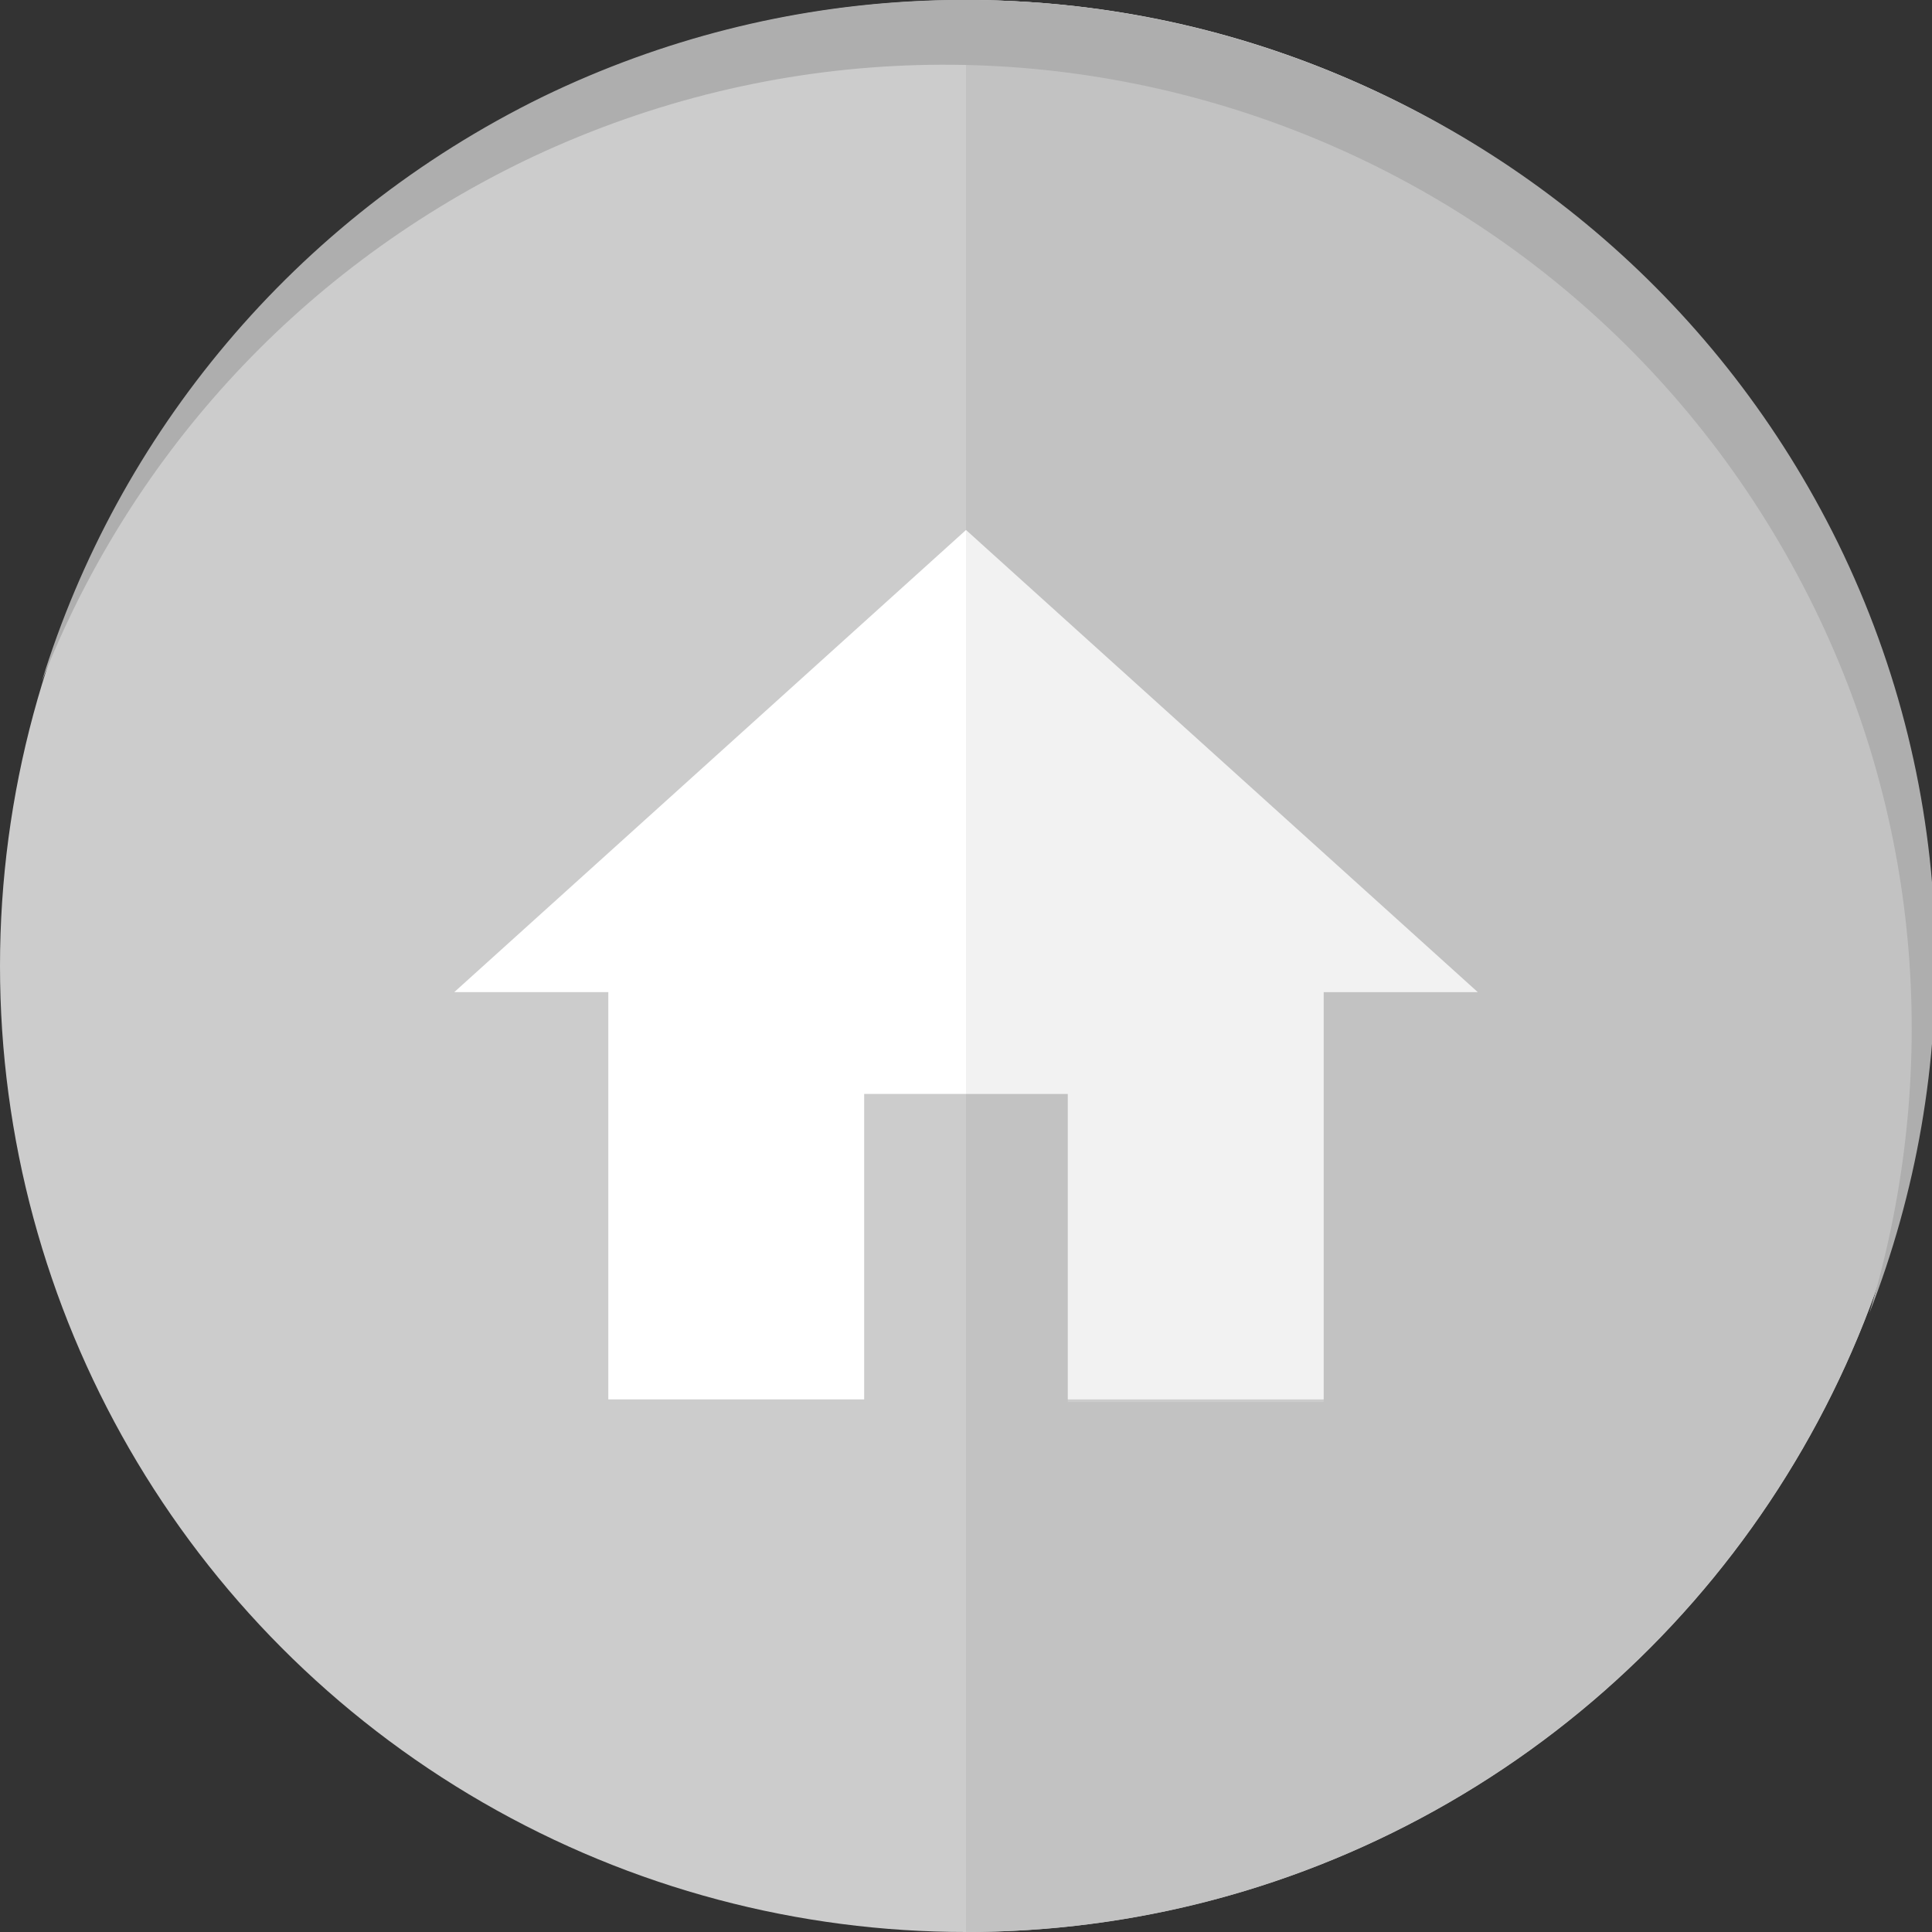 <?xml version="1.0" encoding="utf-8"?>
<!-- Generator: Adobe Illustrator 19.1.0, SVG Export Plug-In . SVG Version: 6.00 Build 0)  -->
<svg version="1.1" id="Layer_1" xmlns="http://www.w3.org/2000/svg" xmlns:xlink="http://www.w3.org/1999/xlink" x="0px" y="0px"
	 viewBox="0 0 74 74" style="enable-background:new 0 0 74 74;" xml:space="preserve">
<rect x="0" y="0" width="74" height="74" fill="#333333" stroke="none"/>
<style type="text/css">
	.st0{fill:#CCCCCC;}
	.st1{fill:#FFFFFF;}
	.st2{fill:#C2C2C2;}
	.st3{fill:#F2F2F2;}
	.st4{fill:#AEAEAE;}
</style>
<g>
	<circle class="st0" cx="37" cy="37" r="37"/>
	<g id="icomoon-ignore_47_">
	</g>
	<g>
		<polygon class="st1" points="17.4,38 23.3,38 23.3,53.6 33.1,53.6 33.1,41.9 37,41.9 37,20.3 		"/>
		<path class="st2" d="M37,0v20.3L56.6,38h-5.9v15.7h-9.8V41.9H37V74c20.4,0,37-16.6,37-37C74,16.6,57.4,0,37,0z"/>
		<polygon class="st3" points="40.9,53.6 50.7,53.6 50.7,38 56.6,38 37,20.3 37,41.9 40.9,41.9 		"/>
	</g>
	<path class="st4" d="M20,6.2c18.4-8.9,40.5-1.3,49.5,17.1c4.3,8.8,4.7,18.4,2.1,27c3.6-9.2,3.5-19.9-1.2-29.5
		C61.4,2.5,39.2-5.2,20.8,3.7c-9.6,4.7-16.3,13-19.2,22.4C4.9,17.7,11.2,10.5,20,6.2z"/>
</g>
</svg>
